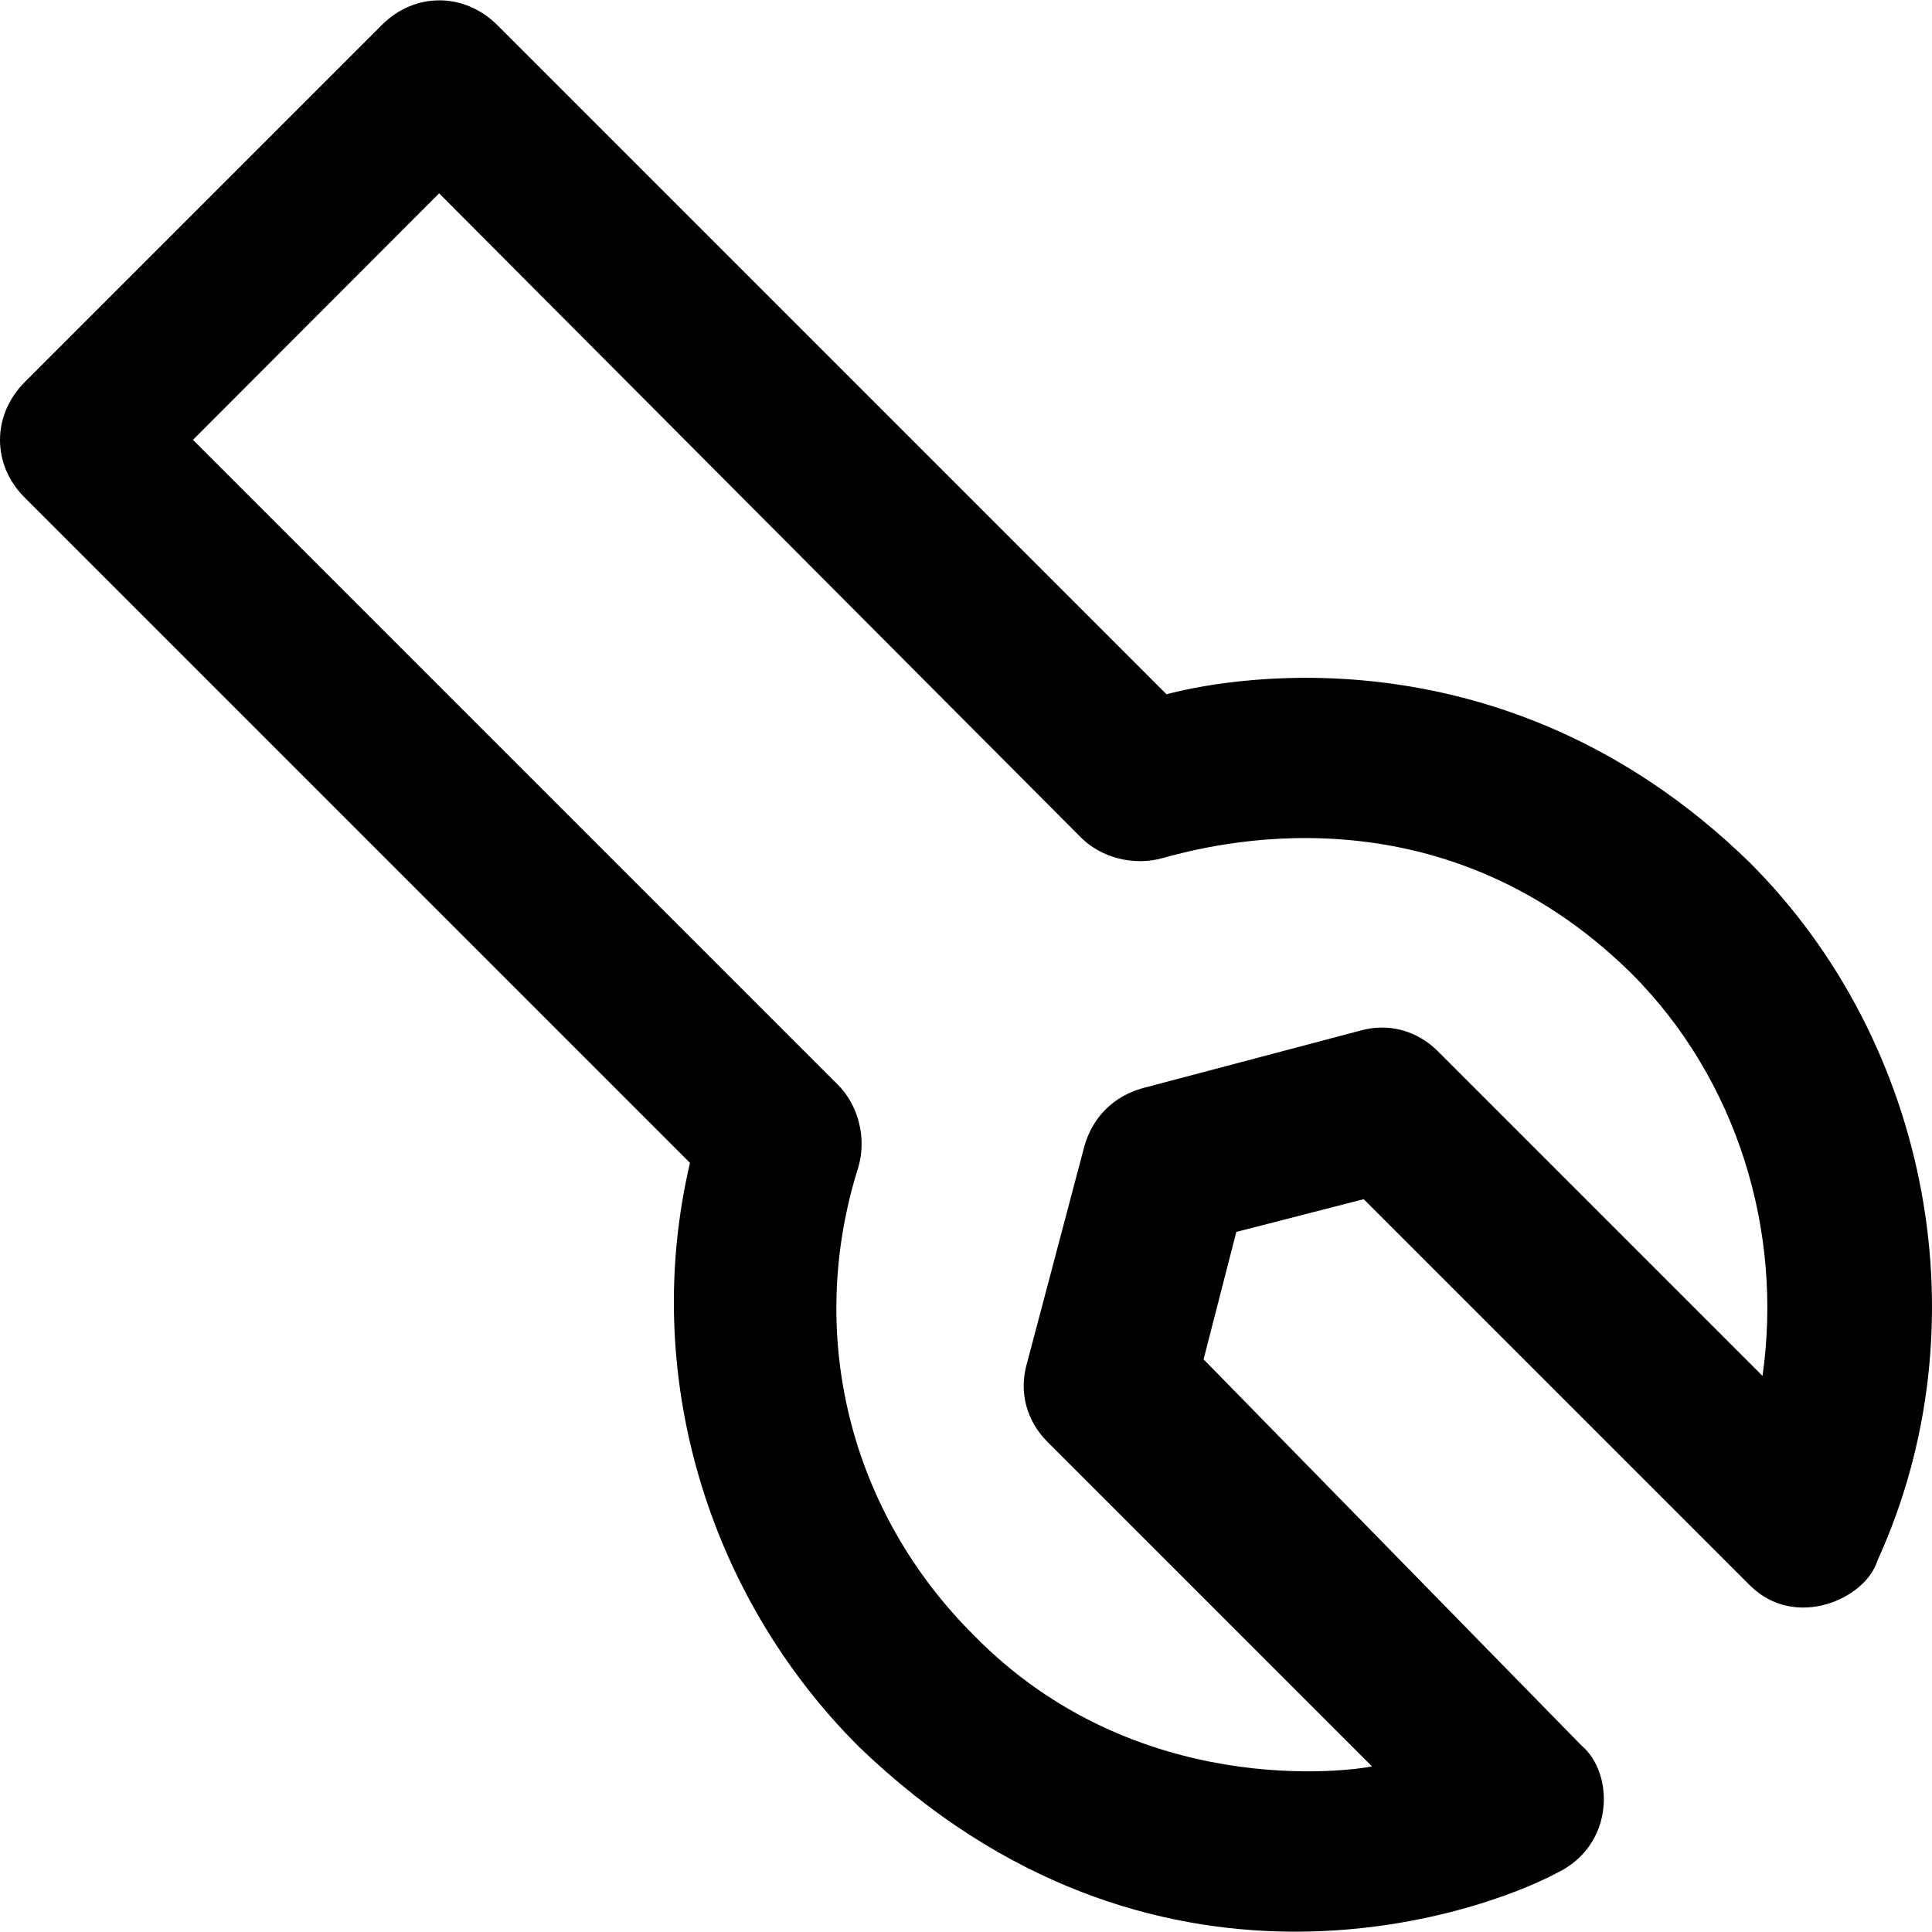 <?xml version="1.0" encoding="iso-8859-1"?>
<!-- Generator: Adobe Illustrator 19.0.0, SVG Export Plug-In . SVG Version: 6.00 Build 0)  -->
<svg version="1.1" id="Layer_1" xmlns="http://www.w3.org/2000/svg" xmlns:xlink="http://www.w3.org/1999/xlink" x="0px" y="0px"
	 viewBox="0 0 489.79 489.79" style="enable-background:new 0 0 489.79 489.79;" xml:space="preserve">
<g>
	<path d="M217.625,442.709c-38.5-38.5-55.2-94.8-42.7-147.9l-168.7-168.7c-8.3-8.3-8.3-20.8,0-29.2l90.6-90.6
		c8.3-8.3,20.8-8.3,29.2,0l169.7,169.7c11.5-3.1,84.5-19.2,147.9,42.7c45.8,45.8,59.4,117.7,32.3,177c-3,9.7-20.9,17.6-32.3,6.2
		l-97.9-97.9l-32.3,8.3l-8.3,32.3l95.8,97.9c8.3,7,8.5,25.2-6.2,32.3C374.825,485.409,292.125,514.609,217.625,442.709z
		 M48.925,111.509l163.5,163.5c5.2,5.2,7.3,13.5,5.2,20.8c-13.5,42.7-2.1,87.5,29.2,118.7c41.2,42.1,95.8,34.4,101,33.3l-82.3-82.3
		c-5.2-5.2-7.3-12.5-5.2-19.8l14.6-55.2c2.1-7.3,7.3-12.5,14.6-14.6l55.2-14.6c7.3-2.1,14.6,0,19.8,5.2l82.3,82.3
		c5.2-36.4-6.2-75-33.3-102.1c-49.2-48.4-107.3-32.3-118.7-29.2c-7.3,2.1-15.6,0-20.8-5.2l-162.7-163.3L48.925,111.509z"/>
</g>
<g>
</g>
<g>
</g>
<g>
</g>
<g>
</g>
<g>
</g>
<g>
</g>
<g>
</g>
<g>
</g>
<g>
</g>
<g>
</g>
<g>
</g>
<g>
</g>
<g>
</g>
<g>
</g>
<g>
</g>
</svg>
